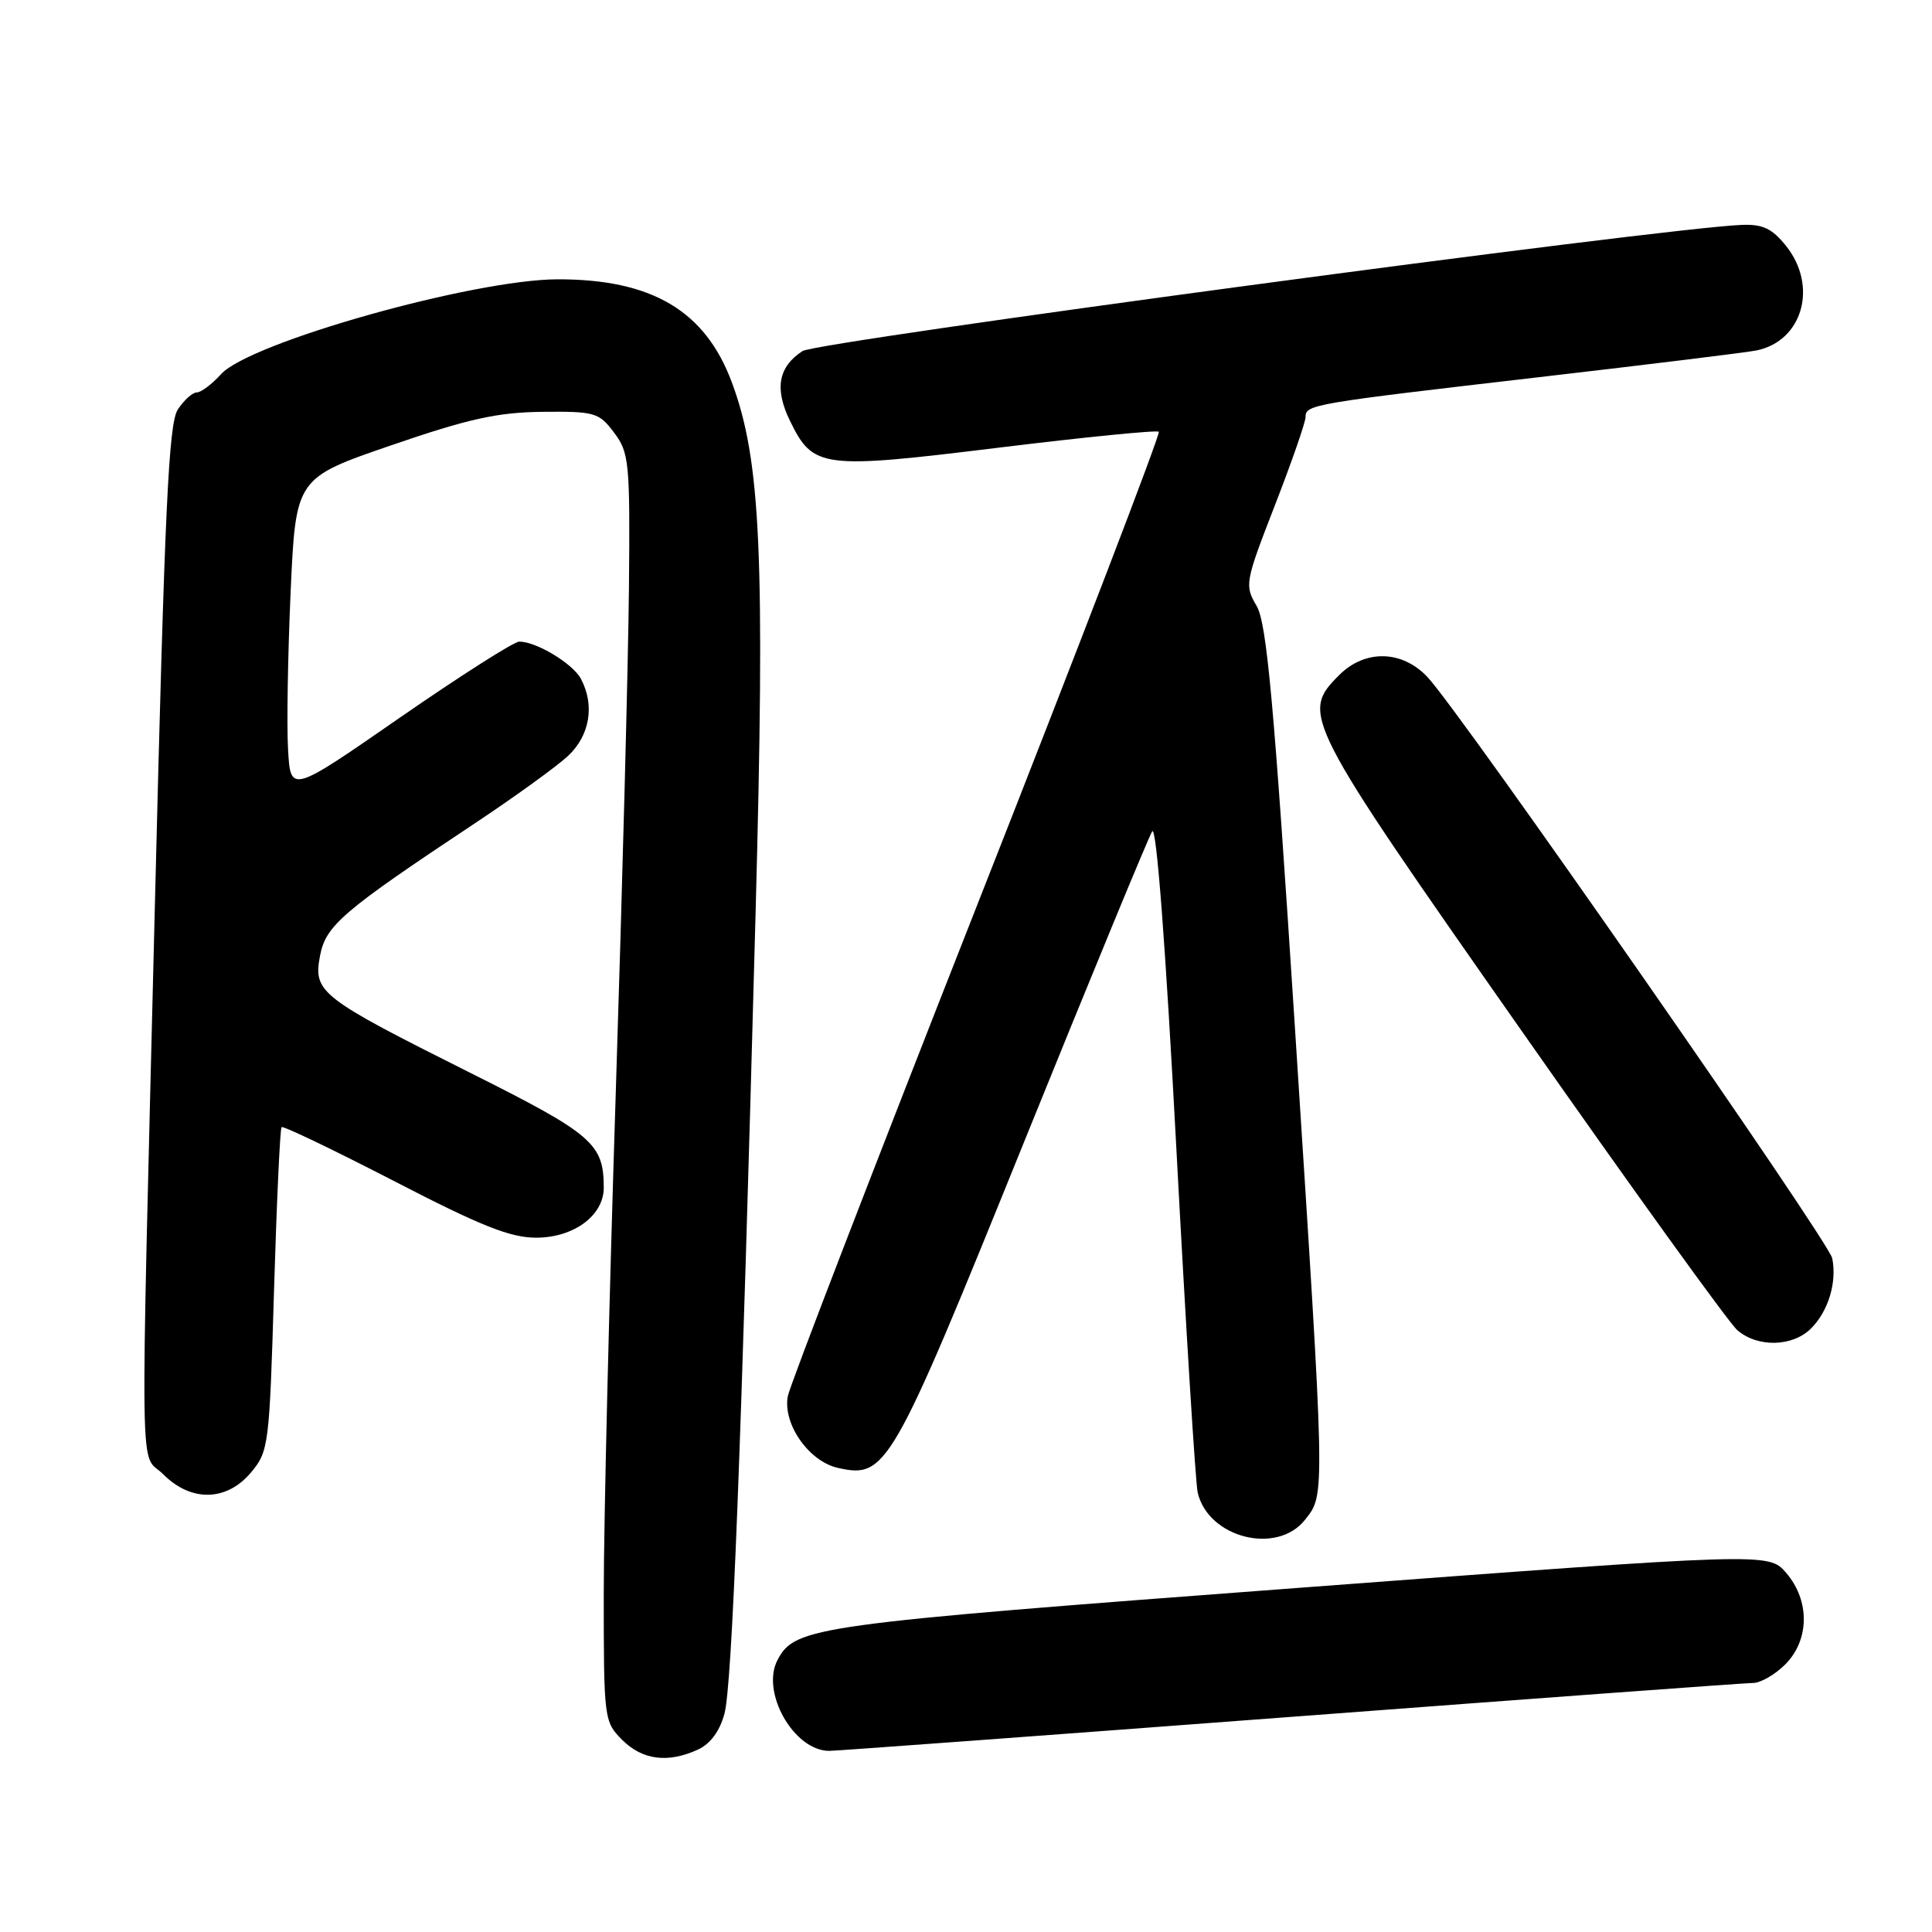 <?xml version="1.0" encoding="UTF-8" standalone="no"?>
<!DOCTYPE svg PUBLIC "-//W3C//DTD SVG 1.1//EN" "http://www.w3.org/Graphics/SVG/1.1/DTD/svg11.dtd" >
<svg xmlns="http://www.w3.org/2000/svg" xmlns:xlink="http://www.w3.org/1999/xlink" version="1.1" viewBox="0 0 256 256">
 <g >
 <path fill="currentColor"
d=" M 92.46 231.84 C 94.12 231.08 95.36 229.41 95.99 227.09 C 97.01 223.30 98.20 192.73 100.12 120.95 C 101.39 73.61 100.82 60.94 96.96 50.63 C 93.42 41.15 86.35 36.99 73.88 37.01 C 62.71 37.04 33.10 45.38 29.30 49.57 C 28.09 50.91 26.63 52.00 26.07 52.00 C 25.51 52.00 24.38 53.02 23.56 54.26 C 22.34 56.13 21.82 67.41 20.54 119.26 C 18.56 199.82 18.45 192.18 21.64 195.36 C 25.32 199.05 30.03 198.95 33.25 195.12 C 35.60 192.32 35.70 191.57 36.31 170.97 C 36.66 159.28 37.11 149.55 37.31 149.35 C 37.51 149.15 44.21 152.37 52.20 156.49 C 63.70 162.44 67.61 164.00 71.04 164.00 C 76.02 164.00 80.00 161.06 80.00 157.39 C 80.00 151.53 78.56 150.29 62.28 142.14 C 42.36 132.16 41.50 131.49 42.40 126.67 C 43.16 122.63 45.32 120.78 63.00 109.04 C 68.22 105.57 73.74 101.58 75.25 100.18 C 78.16 97.47 78.84 93.44 76.97 89.94 C 75.89 87.92 71.02 84.99 68.80 85.02 C 68.08 85.03 60.98 89.56 53.00 95.08 C 38.50 105.13 38.50 105.13 38.17 99.32 C 37.98 96.12 38.14 86.72 38.51 78.43 C 39.19 63.35 39.19 63.35 51.85 59.00 C 62.09 55.48 65.90 54.64 71.87 54.57 C 78.84 54.50 79.37 54.66 81.37 57.33 C 83.37 59.98 83.49 61.22 83.34 77.83 C 83.25 87.55 82.46 117.71 81.59 144.86 C 80.72 172.01 80.00 201.84 80.00 211.15 C 80.00 227.80 80.04 228.13 82.45 230.55 C 85.13 233.22 88.48 233.65 92.46 231.84 Z  M 171.00 227.50 C 203.73 225.03 231.31 223.00 232.30 223.00 C 233.28 223.00 235.20 221.90 236.55 220.55 C 239.78 217.31 239.84 212.09 236.68 208.42 C 234.36 205.72 234.36 205.72 172.06 210.40 C 107.71 215.23 105.38 215.55 103.04 219.93 C 100.76 224.19 105.19 232.00 109.88 232.00 C 110.77 232.00 138.27 229.97 171.00 227.50 Z  M 172.93 201.37 C 175.62 197.94 175.64 199.01 171.56 135.79 C 168.79 92.87 167.85 82.56 166.50 80.27 C 164.90 77.55 164.97 77.15 168.92 66.98 C 171.16 61.22 172.99 55.95 172.99 55.27 C 173.00 53.60 173.74 53.48 204.00 49.97 C 218.57 48.28 231.52 46.69 232.78 46.43 C 238.88 45.15 240.91 37.90 236.66 32.58 C 234.81 30.28 233.58 29.69 230.80 29.80 C 220.41 30.19 108.26 45.26 106.33 46.52 C 103.12 48.62 102.60 51.52 104.68 55.77 C 107.75 62.06 108.85 62.20 132.31 59.32 C 143.74 57.92 153.30 56.97 153.55 57.21 C 153.79 57.46 142.94 85.75 129.42 120.08 C 115.91 154.40 104.64 183.62 104.39 185.00 C 103.70 188.69 107.19 193.66 111.05 194.51 C 117.45 195.92 118.12 194.74 135.64 151.45 C 144.51 129.53 152.18 110.94 152.67 110.16 C 153.23 109.28 154.44 125.23 155.87 152.12 C 157.14 175.98 158.41 196.52 158.70 197.77 C 160.09 203.78 169.21 206.09 172.93 201.37 Z  M 239.97 176.03 C 242.27 173.73 243.42 169.92 242.78 166.73 C 242.32 164.43 193.74 94.66 189.18 89.75 C 185.83 86.14 180.89 86.01 177.45 89.45 C 172.32 94.59 172.66 95.26 201.59 136.55 C 216.21 157.42 229.09 175.29 230.20 176.25 C 232.89 178.58 237.53 178.47 239.97 176.03 Z "/>
</g>
</svg>